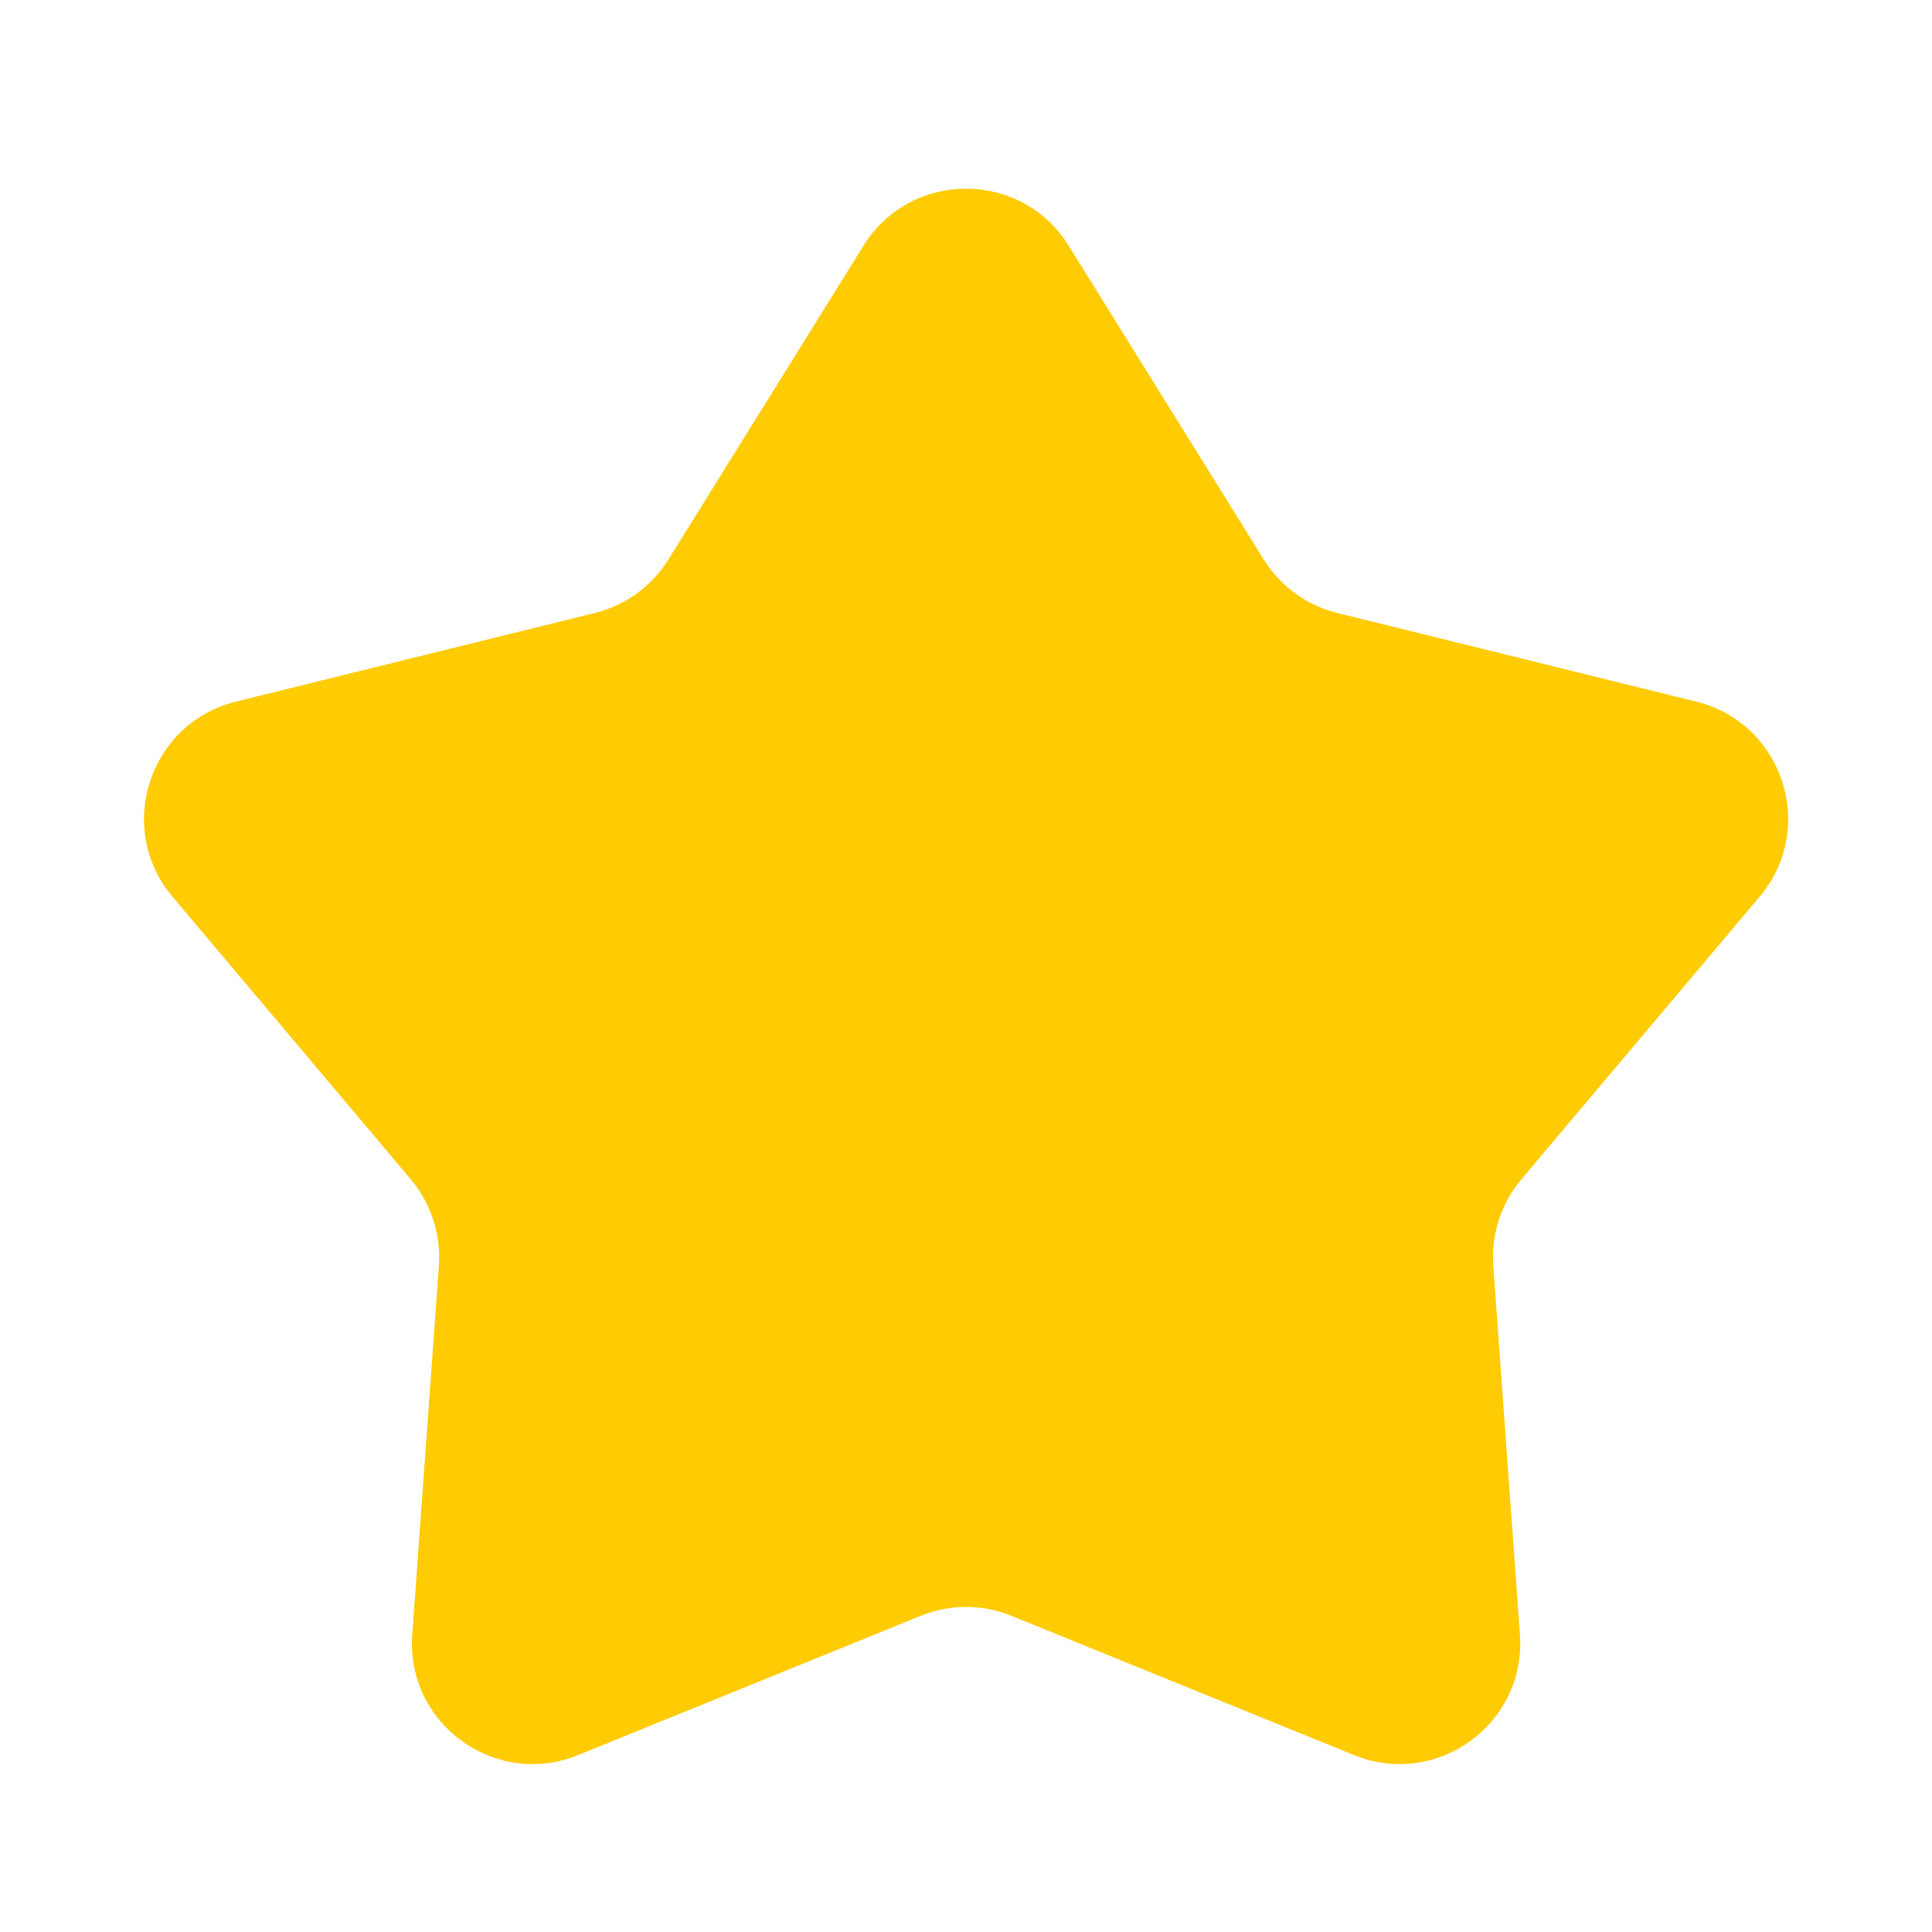 <svg width="24" height="24" viewBox="0 0 24 24" fill="none" xmlns="http://www.w3.org/2000/svg">
<path d="M10.727 3.052C11.314 2.108 12.688 2.108 13.275 3.052L15.699 6.951C15.906 7.283 16.234 7.522 16.614 7.615L21.072 8.716C22.151 8.983 22.575 10.289 21.859 11.139L18.899 14.65C18.647 14.949 18.522 15.335 18.55 15.725L18.881 20.305C18.961 21.413 17.849 22.221 16.82 21.802L12.566 20.073C12.204 19.925 11.798 19.925 11.436 20.073L7.182 21.802C6.153 22.221 5.041 21.413 5.121 20.305L5.452 15.725C5.48 15.335 5.355 14.949 5.103 14.65L2.143 11.139C1.427 10.289 1.851 8.983 2.931 8.716L7.388 7.615C7.768 7.522 8.096 7.283 8.303 6.951L10.727 3.052Z" fill="#FFCB02"/>
</svg>
